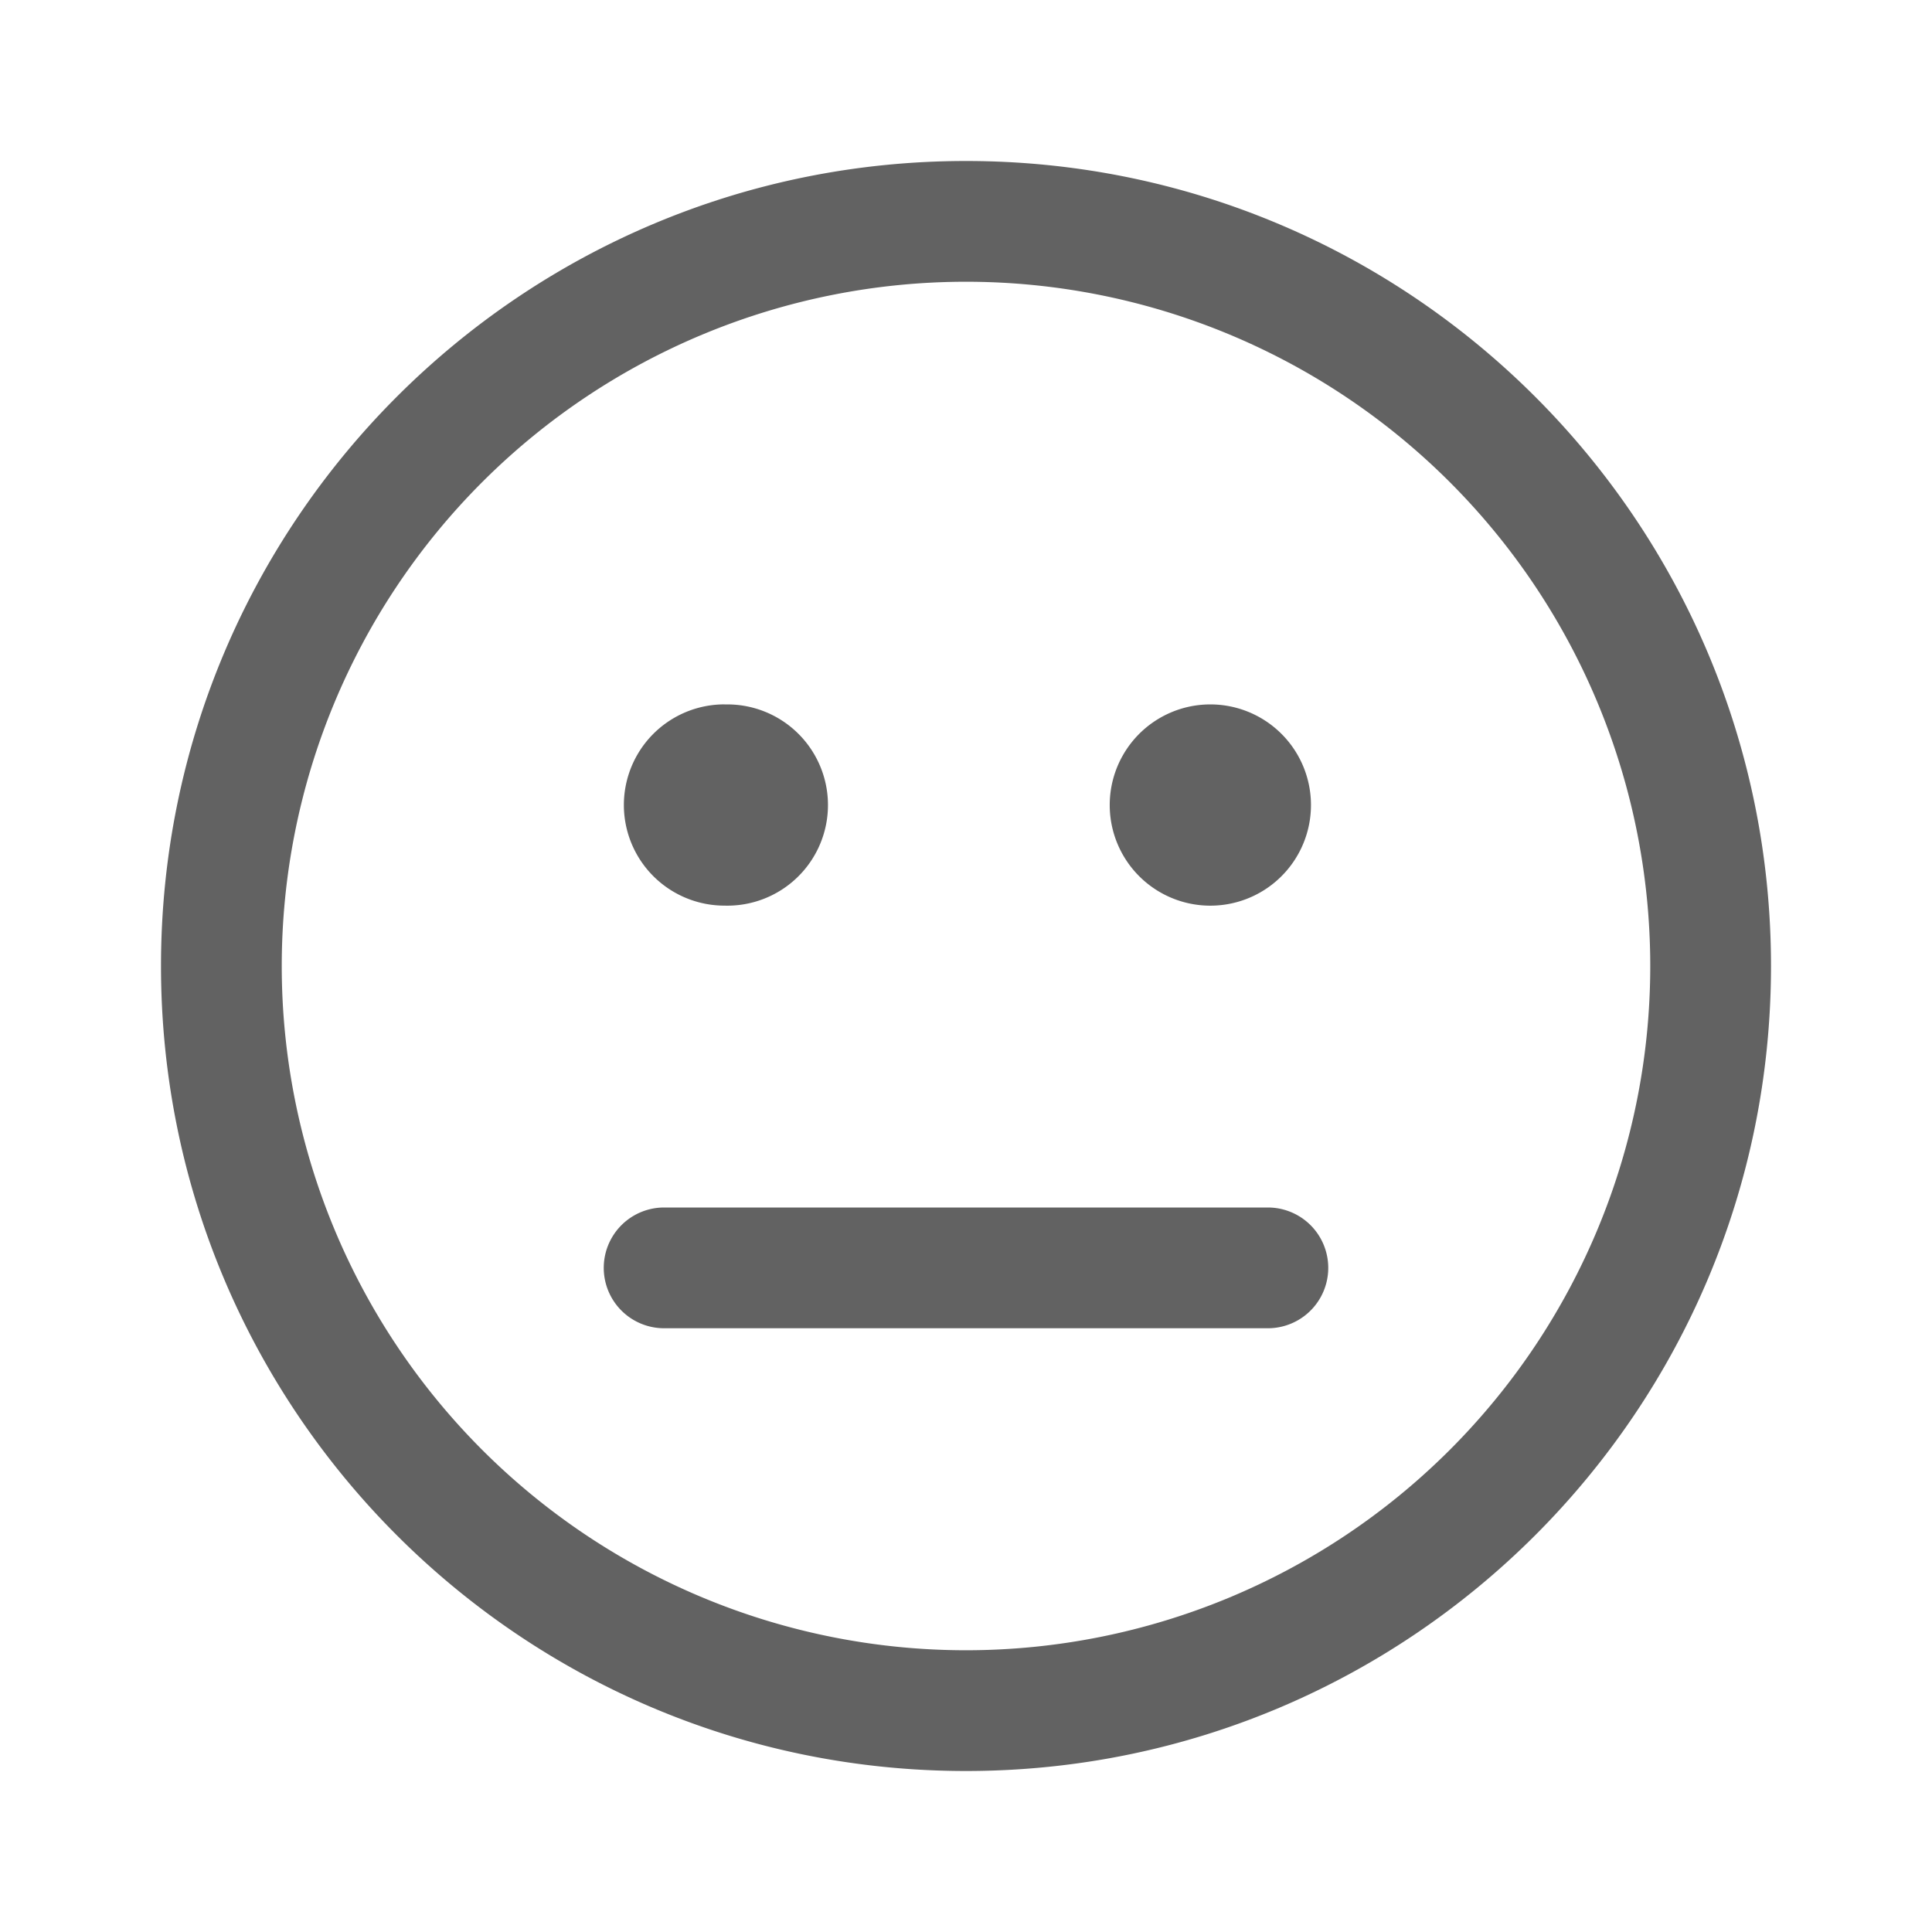 <svg xmlns="http://www.w3.org/2000/svg" xmlns:xlink="http://www.w3.org/1999/xlink" width="24" height="24" preserveAspectRatio="xMidYMid meet" viewBox="0 0 24 24" style="-ms-transform: rotate(360deg); -webkit-transform: rotate(360deg); transform: rotate(360deg);"><g fill="none"><path d="M9 8.751a1.25 1.25 0 1 1 0 2.499A1.25 1.25 0 0 1 9 8.75z" fill="#626262"/><path d="M15 8.751a1.25 1.25 0 1 1 0 2.499a1.25 1.25 0 0 1 0-2.499z" fill="#626262"/><path d="M8.25 15a.75.75 0 0 0 0 1.5h7.5a.75.75 0 0 0 0-1.5h-7.5z" fill="#626262"/><path d="M2 12C2 6.477 6.477 2 12 2s10 4.477 10 10s-4.477 10-10 10S2 17.523 2 12zm10-8.5a8.5 8.5 0 1 0 0 17a8.5 8.5 0 0 0 0-17z" fill="#626262"/></g><rect x="0" y="0" width="24" height="24" fill="rgba(0, 0, 0, 0)" /></svg>